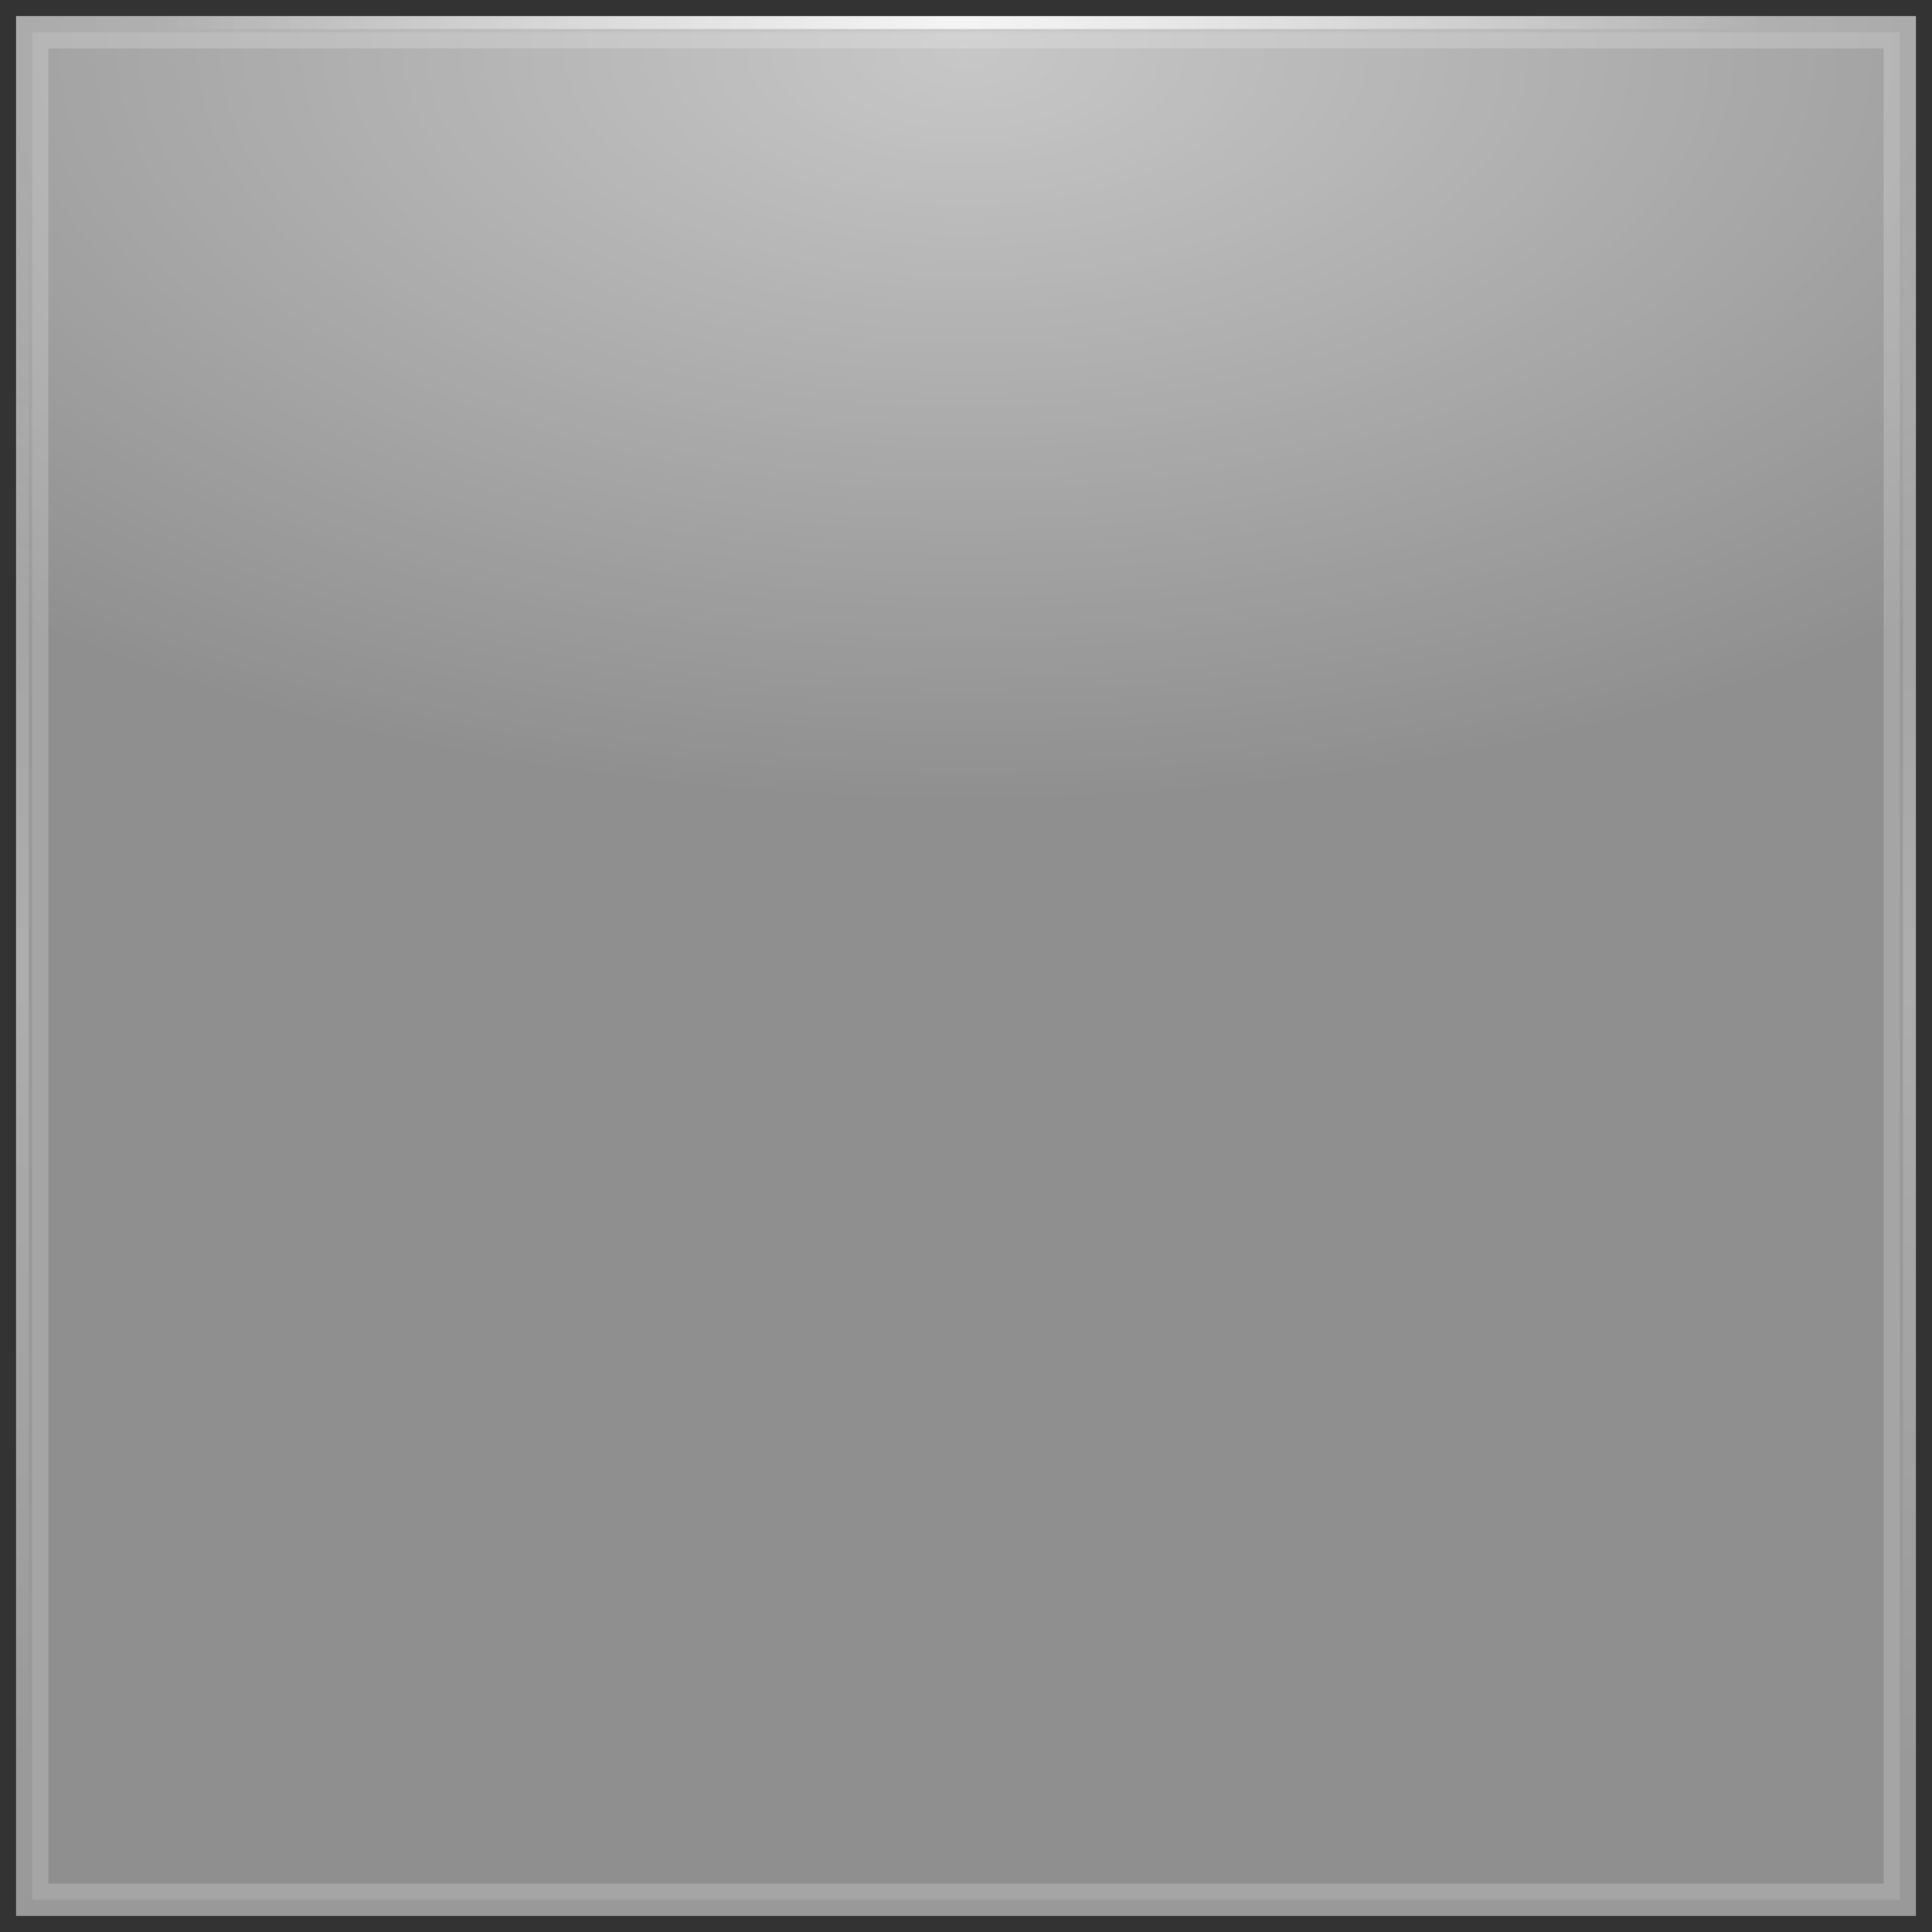 <?xml version="1.0" encoding="UTF-8" standalone="no"?>
<!-- Created with Inkscape (http://www.inkscape.org/) -->

<svg
   xmlns:dc="http://purl.org/dc/elements/1.1/"
   xmlns:cc="http://creativecommons.org/ns#"
   xmlns:rdf="http://www.w3.org/1999/02/22-rdf-syntax-ns#"
   xmlns:svg="http://www.w3.org/2000/svg"
   xmlns="http://www.w3.org/2000/svg"
   xmlns:xlink="http://www.w3.org/1999/xlink"
   xmlns:sodipodi="http://sodipodi.sourceforge.net/DTD/sodipodi-0.dtd"
   xmlns:inkscape="http://www.inkscape.org/namespaces/inkscape"
   sodipodi:docname="running-indicator-dash-1.svg"
   inkscape:version="0.48.5 r10040"
   version="1.1"
   id="svg7355"
   height="120"
   width="120">
  <rect width="100%" height="100%" fill="#808080" stroke="none"/>
  <sodipodi:namedview
     pagecolor="#585858"
     bordercolor="#666666"
     borderopacity="1"
     objecttolerance="10"
     gridtolerance="10"
     guidetolerance="10"
     inkscape:pageopacity="0.57254902"
     inkscape:pageshadow="2"
     inkscape:window-width="1526"
     inkscape:window-height="842"
     id="namedview4173"
     showgrid="false"
     inkscape:zoom="4"
     inkscape:cx="49.128302"
     inkscape:cy="57.26602"
     inkscape:window-x="74"
     inkscape:window-y="25"
     inkscape:window-maximized="1"
     inkscape:current-layer="svg7355"
     showguides="true"
     inkscape:guide-bbox="true"
     inkscape:snap-bbox="true"
     inkscape:snap-global="true"
     inkscape:bbox-paths="true"
     inkscape:bbox-nodes="true"
     inkscape:snap-to-guides="false"
     inkscape:object-paths="true"
     inkscape:snap-intersection-paths="true"
     inkscape:snap-grids="true">
    <inkscape:grid
       type="xygrid"
       id="grid3035"
       empspacing="5"
       visible="true"
       enabled="true"
       snapvisiblegridlinesonly="true" />
  </sodipodi:namedview>
  <defs
     id="defs7357">
    <radialGradient
       xlink:href="#linearGradient36429"
       id="radialGradient7461"
       gradientUnits="userSpaceOnUse"
       gradientTransform="matrix(1.012,0,0,0.576,-0.393,71.838)"
       cx="47.429"
       cy="167.168"
       fx="47.429"
       fy="167.168"
       r="37" />
    <linearGradient
       id="linearGradient36429">
      <stop
         id="stop36431"
         offset="0"
         style="stop-color:#ffffff;stop-opacity:1;" />
      <stop
         id="stop36433"
         offset="1"
         style="stop-color:#ffffff;stop-opacity:0;" />
    </linearGradient>
    <radialGradient
       xlink:href="#linearGradient36471"
       id="radialGradient7463"
       gradientUnits="userSpaceOnUse"
       gradientTransform="matrix(1.189,0,0,0.555,-9.281,36.127)"
       cx="49.067"
       cy="242.504"
       fx="49.067"
       fy="242.504"
       r="37.007" />
    <linearGradient
       id="linearGradient36471">
      <stop
         id="stop36473"
         offset="0"
         style="stop-color:#ffffff;stop-opacity:1;" />
      <stop
         id="stop36475"
         offset="1"
         style="stop-color:#ffffff;stop-opacity:0;" />
    </linearGradient>
    <radialGradient
       r="37.007"
       fy="242.504"
       fx="49.067"
       cy="242.504"
       cx="49.067"
       gradientTransform="matrix(1.189,0,0,0.153,-9.281,132.528)"
       gradientUnits="userSpaceOnUse"
       id="radialGradient7488"
       xlink:href="#linearGradient36471" />
    <filter
       id="filter7986-7-9-7-4-5"
       inkscape:menu-tooltip="Gives a transparent engraving effect with rough line and filling"
       inkscape:menu="Image effects, transparent"
       inkscape:label="Alpha engraving"
       height="1"
       width="1"
       y="0"
       x="0"
       color-interpolation-filters="sRGB">
      <feTurbulence
         id="feTurbulence7988-54-9-1-4-03"
         result="result1"
         baseFrequency="0.03"
         type="fractalNoise"
         seed="0"
         numOctaves="5" />
      <feDisplacementMap
         id="feDisplacementMap7990-3-05-6-7-79"
         in2="result1"
         result="result3"
         xChannelSelector="R"
         yChannelSelector="G"
         scale="7"
         in="SourceGraphic" />
      <feComposite
         id="feComposite7992-2-08-7-23-7"
         in2="result1"
         result="result4"
         in="result3"
         operator="in" />
      <feGaussianBlur
         id="feGaussianBlur7994-4-0-9-1-8"
         result="result8"
         stdDeviation="0.7"
         in="result4" />
      <feConvolveMatrix
         id="feConvolveMatrix7996-8-8-2-4-82"
         order="3 3"
         kernelMatrix="1 1 1 1 -8 1 1 1 1 "
         in="result8"
         divisor="1"
         targetX="1"
         targetY="1"
         preserveAlpha="true"
         result="result0"
         bias="0" />
      <feColorMatrix
         id="feColorMatrix7998-9-71-3-3-4"
         values="1"
         in="result0"
         result="result1"
         type="luminanceToAlpha" />
      <feComposite
         id="feComposite8000-2-2-2-4-8"
         in2="result1"
         result="result11"
         operator="arithmetic"
         k2="5"
         k1="0"
         k3="0"
         k4="0" />
      <feGaussianBlur
         id="feGaussianBlur8002-70-11-4-0-97"
         result="result7"
         in="result11"
         stdDeviation="0.5" />
      <feColorMatrix
         id="feColorMatrix8004-7-4-2-5-5"
         result="result9"
         values="1 0 0 0 0 0 1 0 0 0 0 0 1 0 0 0 0 0 3 0 " />
      <feFlood
         id="feFlood8006-4-9-1-7-38"
         flood-opacity="1"
         result="result10"
         flood-color="rgb(157,87,40)"
         in="result9" />
      <feComposite
         id="feComposite8008-1-2-8-6-85"
         in2="result9"
         in="result10"
         operator="in"
         result="result12" />
      <feComposite
         id="feComposite8010-6-2-1-8-29"
         in2="SourceGraphic"
         operator="in" />
    </filter>
    <linearGradient
       id="linearGradient10250-86-1-5">
      <stop
         style="stop-color:#ffffff;stop-opacity:1;"
         offset="0"
         id="stop10252-5-2-94" />
      <stop
         style="stop-color:#ffffff;stop-opacity:0;"
         offset="1"
         id="stop10254-4-7-54" />
    </linearGradient>
    <linearGradient
       inkscape:collect="always"
       id="linearGradient10250-86-1-5-1">
      <stop
         style="stop-color:#ffffff;stop-opacity:1;"
         offset="0"
         id="stop10252-5-2-94-0" />
      <stop
         style="stop-color:#ffffff;stop-opacity:0;"
         offset="1"
         id="stop10254-4-7-54-8" />
    </linearGradient>
    <clipPath
       clipPathUnits="userSpaceOnUse"
       id="clipPath5025-6">
      <path
         style="color:#000000;fill:#ff00ff;fill-opacity:1;fill-rule:nonzero;stroke:none;stroke-width:1;marker:none;visibility:visible;display:inline;overflow:visible;enable-background:accumulate"
         d="m 489.733,21.333 0,69.333 69.333,0 0,-69.333 -69.333,0 z m 13.119,9.013 43.095,0 c 2.276,0 4.106,1.83 4.106,4.106 l 0,43.095 c 0,2.276 -1.83,4.106 -4.106,4.106 l -43.095,0 c -2.276,0 -4.106,-1.83 -4.106,-4.106 l 0,-43.095 c 0,-2.276 1.83,-4.106 4.106,-4.106 z"
         id="path5027-2"
         inkscape:connector-curvature="0" />
    </clipPath>
    <radialGradient
       inkscape:collect="always"
       xlink:href="#linearGradient10250-86-1-5-1"
       id="radialGradient3122"
       gradientUnits="userSpaceOnUse"
       gradientTransform="matrix(4.438,0,0,2.289,494.988,496.902)"
       cx="32"
       cy="30.969"
       fx="32"
       fy="30.969"
       r="26" />
    <clipPath
       clipPathUnits="userSpaceOnUse"
       id="clipPath4339-04">
      <path
         sodipodi:type="inkscape:offset"
         inkscape:radius="-0.68273902"
         inkscape:original="M 440 80 C 437.784 80 436 81.784 436 84 L 436 128 C 436 130.216 437.784 132 440 132 L 484 132 C 486.216 132 488 130.216 488 128 L 488 84 C 488 81.784 486.216 80 484 80 L 440 80 z "
         style="opacity:0.3;color:#000000;fill:#ff00ff;stroke:none;stroke-width:2.5;marker:none;visibility:visible;display:inline;overflow:visible;enable-background:accumulate"
         id="path4341-5"
         d="m 440,80.688 c -1.85,0 -3.312,1.463 -3.312,3.312 l 0,44 c 0,1.85 1.463,3.312 3.312,3.312 l 44,0 c 1.85,0 3.312,-1.463 3.312,-3.312 l 0,-44 c 0,-1.85 -1.463,-3.312 -3.312,-3.312 l -44,0 z" />
    </clipPath>
    <radialGradient
       inkscape:collect="always"
       xlink:href="#linearGradient10250-86-1-5"
       id="radialGradient3058"
       gradientUnits="userSpaceOnUse"
       gradientTransform="matrix(4.438,0,0,2.289,494.988,496.902)"
       cx="32"
       cy="30.969"
       fx="32"
       fy="30.969"
       r="26" />
    <clipPath
       clipPathUnits="userSpaceOnUse"
       id="clipPath4339-9">
      <path
         sodipodi:type="inkscape:offset"
         inkscape:radius="-0.68273902"
         inkscape:original="M 440 80 C 437.784 80 436 81.784 436 84 L 436 128 C 436 130.216 437.784 132 440 132 L 484 132 C 486.216 132 488 130.216 488 128 L 488 84 C 488 81.784 486.216 80 484 80 L 440 80 z "
         style="opacity:0.3;color:#000000;fill:#ff00ff;stroke:none;stroke-width:2.5;marker:none;visibility:visible;display:inline;overflow:visible;enable-background:accumulate"
         id="path4341-97"
         d="m 440,80.688 c -1.85,0 -3.312,1.463 -3.312,3.312 l 0,44 c 0,1.85 1.463,3.312 3.312,3.312 l 44,0 c 1.85,0 3.312,-1.463 3.312,-3.312 l 0,-44 c 0,-1.85 -1.463,-3.312 -3.312,-3.312 l -44,0 z" />
    </clipPath>
    <linearGradient
       y2="52.741"
       x2="35.36"
       y1="81.031"
       x1="35.36"
       gradientTransform="matrix(2.846,0,0,2.846,-16.077,-114.406)"
       gradientUnits="userSpaceOnUse"
       id="linearGradient5235-0"
       xlink:href="#linearGradient10250-86-1-63-3"
       inkscape:collect="always" />
    <linearGradient
       inkscape:collect="always"
       id="linearGradient10250-86-1-63-3">
      <stop
         style="stop-color:#ffffff;stop-opacity:1;"
         offset="0"
         id="stop10252-5-2-0-4" />
      <stop
         style="stop-color:#ffffff;stop-opacity:0;"
         offset="1"
         id="stop10254-4-7-58-1" />
    </linearGradient>
    <linearGradient
       inkscape:collect="always"
       xlink:href="#linearGradient4100-0"
       id="linearGradient5182"
       gradientUnits="userSpaceOnUse"
       x1="535.147"
       y1="31.733"
       x2="535.147"
       y2="120.48" />
    <linearGradient
       inkscape:collect="always"
       id="linearGradient4100-0">
      <stop
         style="stop-color:#ffffff;stop-opacity:1;"
         offset="0"
         id="stop4102-52" />
      <stop
         style="stop-color:#ffffff;stop-opacity:0;"
         offset="1"
         id="stop4104-3" />
    </linearGradient>
    <linearGradient
       inkscape:collect="always"
       xlink:href="#linearGradient10250-86-1"
       id="linearGradient5184"
       gradientUnits="userSpaceOnUse"
       gradientTransform="matrix(0.347,0,0,1,474.448,0)"
       spreadMethod="reflect"
       x1="217"
       y1="56"
       x2="217"
       y2="78" />
    <linearGradient
       inkscape:collect="always"
       id="linearGradient10250-86-1">
      <stop
         style="stop-color:#ffffff;stop-opacity:1;"
         offset="0"
         id="stop10252-5-2" />
      <stop
         style="stop-color:#ffffff;stop-opacity:0;"
         offset="1"
         id="stop10254-4-7" />
    </linearGradient>
    <linearGradient
       inkscape:collect="always"
       xlink:href="#linearGradient10250-86-1"
       id="linearGradient5186"
       gradientUnits="userSpaceOnUse"
       gradientTransform="matrix(0.347,0,0,1,423.552,0)"
       spreadMethod="reflect"
       x1="217"
       y1="56"
       x2="217"
       y2="78" />
    <linearGradient
       inkscape:collect="always"
       xlink:href="#linearGradient10250-86-1"
       id="linearGradient5188"
       gradientUnits="userSpaceOnUse"
       gradientTransform="matrix(0.347,0,0,1,-105.92,468.4)"
       spreadMethod="reflect"
       x1="217"
       y1="56"
       x2="217"
       y2="78" />
    <linearGradient
       inkscape:collect="always"
       xlink:href="#linearGradient4100-0"
       id="linearGradient3225"
       gradientUnits="userSpaceOnUse"
       x1="535.147"
       y1="31.733"
       x2="535.147"
       y2="120.48" />
    <linearGradient
       inkscape:collect="always"
       xlink:href="#linearGradient10250-86-1"
       id="linearGradient3227"
       gradientUnits="userSpaceOnUse"
       gradientTransform="matrix(0.347,0,0,1,474.448,0)"
       spreadMethod="reflect"
       x1="217"
       y1="56"
       x2="217"
       y2="78" />
    <linearGradient
       inkscape:collect="always"
       xlink:href="#linearGradient10250-86-1"
       id="linearGradient3229"
       gradientUnits="userSpaceOnUse"
       gradientTransform="matrix(0.347,0,0,1,423.552,0)"
       spreadMethod="reflect"
       x1="217"
       y1="56"
       x2="217"
       y2="78" />
    <linearGradient
       inkscape:collect="always"
       xlink:href="#linearGradient10250-86-1"
       id="linearGradient3231"
       gradientUnits="userSpaceOnUse"
       gradientTransform="matrix(0.347,0,0,1,-105.92,468.4)"
       spreadMethod="reflect"
       x1="217"
       y1="56"
       x2="217"
       y2="78" />
    <linearGradient
       inkscape:collect="always"
       xlink:href="#linearGradient10250-86-1-63-3"
       id="linearGradient3233"
       gradientUnits="userSpaceOnUse"
       gradientTransform="matrix(2.846,0,0,2.846,-16.077,57.594)"
       x1="35.36"
       y1="81.031"
       x2="35.36"
       y2="52.741" />
    <linearGradient
       inkscape:collect="always"
       xlink:href="#linearGradient10250-86-1-63-3"
       id="linearGradient3245"
       gradientUnits="userSpaceOnUse"
       gradientTransform="matrix(2.846,0,0,2.846,-16.077,57.594)"
       x1="35.36"
       y1="81.031"
       x2="35.36"
       y2="52.741" />
    <linearGradient
       inkscape:collect="always"
       xlink:href="#linearGradient4100-0"
       id="linearGradient3247"
       gradientUnits="userSpaceOnUse"
       x1="535.147"
       y1="31.733"
       x2="535.147"
       y2="120.48" />
    <linearGradient
       inkscape:collect="always"
       xlink:href="#linearGradient10250-86-1"
       id="linearGradient3249"
       gradientUnits="userSpaceOnUse"
       gradientTransform="matrix(0.347,0,0,1,474.448,0)"
       spreadMethod="reflect"
       x1="217"
       y1="56"
       x2="217"
       y2="78" />
    <linearGradient
       inkscape:collect="always"
       xlink:href="#linearGradient10250-86-1"
       id="linearGradient3251"
       gradientUnits="userSpaceOnUse"
       gradientTransform="matrix(0.347,0,0,1,423.552,0)"
       spreadMethod="reflect"
       x1="217"
       y1="56"
       x2="217"
       y2="78" />
    <linearGradient
       inkscape:collect="always"
       xlink:href="#linearGradient10250-86-1"
       id="linearGradient3253"
       gradientUnits="userSpaceOnUse"
       gradientTransform="matrix(0.347,0,0,1,-105.92,468.4)"
       spreadMethod="reflect"
       x1="217"
       y1="56"
       x2="217"
       y2="78" />
    <linearGradient
       inkscape:collect="always"
       xlink:href="#linearGradient10250-86-1-63-3"
       id="linearGradient3855"
       gradientUnits="userSpaceOnUse"
       gradientTransform="matrix(2.846,0,0,2.846,-16.077,57.594)"
       x1="35.36"
       y1="81.031"
       x2="35.36"
       y2="52.741" />
    <linearGradient
       inkscape:collect="always"
       xlink:href="#linearGradient4100-0"
       id="linearGradient3857"
       gradientUnits="userSpaceOnUse"
       x1="535.147"
       y1="31.733"
       x2="535.147"
       y2="120.48" />
    <linearGradient
       inkscape:collect="always"
       xlink:href="#linearGradient10250-86-1"
       id="linearGradient3859"
       gradientUnits="userSpaceOnUse"
       gradientTransform="matrix(0.347,0,0,1,474.448,0)"
       spreadMethod="reflect"
       x1="217"
       y1="56"
       x2="217"
       y2="78" />
    <linearGradient
       inkscape:collect="always"
       xlink:href="#linearGradient10250-86-1"
       id="linearGradient3861"
       gradientUnits="userSpaceOnUse"
       gradientTransform="matrix(0.347,0,0,1,423.552,0)"
       spreadMethod="reflect"
       x1="217"
       y1="56"
       x2="217"
       y2="78" />
    <linearGradient
       inkscape:collect="always"
       xlink:href="#linearGradient10250-86-1"
       id="linearGradient3863"
       gradientUnits="userSpaceOnUse"
       gradientTransform="matrix(0.347,0,0,1,-105.92,468.4)"
       spreadMethod="reflect"
       x1="217"
       y1="56"
       x2="217"
       y2="78" />
    <radialGradient
       inkscape:collect="always"
       xlink:href="#linearGradient10250-86-1-5"
       id="radialGradient3865"
       gradientUnits="userSpaceOnUse"
       gradientTransform="matrix(4.438,0,0,2.289,494.988,496.902)"
       cx="32"
       cy="30.969"
       fx="32"
       fy="30.969"
       r="26" />
    <linearGradient
       inkscape:collect="always"
       xlink:href="#linearGradient10250-86-1-63-3"
       id="linearGradient4020"
       gradientUnits="userSpaceOnUse"
       gradientTransform="matrix(2.846,0,0,2.846,-16.077,57.594)"
       x1="35.36"
       y1="81.031"
       x2="35.36"
       y2="52.741" />
    <linearGradient
       inkscape:collect="always"
       xlink:href="#linearGradient4100-0"
       id="linearGradient4022"
       gradientUnits="userSpaceOnUse"
       x1="535.147"
       y1="31.733"
       x2="535.147"
       y2="120.48" />
    <linearGradient
       inkscape:collect="always"
       xlink:href="#linearGradient10250-86-1"
       id="linearGradient4024"
       gradientUnits="userSpaceOnUse"
       gradientTransform="matrix(0.347,0,0,1,474.448,0)"
       spreadMethod="reflect"
       x1="217"
       y1="56"
       x2="217"
       y2="78" />
    <linearGradient
       inkscape:collect="always"
       xlink:href="#linearGradient10250-86-1"
       id="linearGradient4026"
       gradientUnits="userSpaceOnUse"
       gradientTransform="matrix(0.347,0,0,1,423.552,0)"
       spreadMethod="reflect"
       x1="217"
       y1="56"
       x2="217"
       y2="78" />
    <linearGradient
       inkscape:collect="always"
       xlink:href="#linearGradient10250-86-1"
       id="linearGradient4028"
       gradientUnits="userSpaceOnUse"
       gradientTransform="matrix(0.347,0,0,1,-105.92,468.4)"
       spreadMethod="reflect"
       x1="217"
       y1="56"
       x2="217"
       y2="78" />
    <linearGradient
       inkscape:collect="always"
       xlink:href="#linearGradient10250-86-1-63-3"
       id="linearGradient4050"
       gradientUnits="userSpaceOnUse"
       gradientTransform="matrix(2.846,0,0,2.846,-16.077,57.594)"
       x1="35.36"
       y1="81.031"
       x2="35.36"
       y2="52.741" />
    <linearGradient
       inkscape:collect="always"
       xlink:href="#linearGradient4100-0"
       id="linearGradient4052"
       gradientUnits="userSpaceOnUse"
       x1="535.147"
       y1="31.733"
       x2="535.147"
       y2="120.48" />
    <linearGradient
       inkscape:collect="always"
       xlink:href="#linearGradient10250-86-1"
       id="linearGradient4054"
       gradientUnits="userSpaceOnUse"
       gradientTransform="matrix(0.347,0,0,1,474.448,0)"
       spreadMethod="reflect"
       x1="217"
       y1="56"
       x2="217"
       y2="78" />
    <linearGradient
       inkscape:collect="always"
       xlink:href="#linearGradient10250-86-1"
       id="linearGradient4056"
       gradientUnits="userSpaceOnUse"
       gradientTransform="matrix(0.347,0,0,1,423.552,0)"
       spreadMethod="reflect"
       x1="217"
       y1="56"
       x2="217"
       y2="78" />
    <linearGradient
       inkscape:collect="always"
       xlink:href="#linearGradient10250-86-1"
       id="linearGradient4058"
       gradientUnits="userSpaceOnUse"
       gradientTransform="matrix(0.347,0,0,1,-105.92,468.4)"
       spreadMethod="reflect"
       x1="217"
       y1="56"
       x2="217"
       y2="78" />
    <linearGradient
       inkscape:collect="always"
       xlink:href="#linearGradient10250-86-1-63-3"
       id="linearGradient4067"
       gradientUnits="userSpaceOnUse"
       gradientTransform="matrix(2.239,0,0,2.239,-147.647,-197.404)"
       x1="35.36"
       y1="81.031"
       x2="35.36"
       y2="52.741" />
    <linearGradient
       inkscape:collect="always"
       xlink:href="#linearGradient4100-0"
       id="linearGradient4070"
       gradientUnits="userSpaceOnUse"
       x1="535.147"
       y1="31.733"
       x2="535.147"
       y2="120.48" />
    <linearGradient
       inkscape:collect="always"
       xlink:href="#linearGradient10250-86-1"
       id="linearGradient4072"
       gradientUnits="userSpaceOnUse"
       gradientTransform="matrix(0.347,0,0,1,474.448,0)"
       spreadMethod="reflect"
       x1="217"
       y1="56"
       x2="217"
       y2="78" />
    <linearGradient
       inkscape:collect="always"
       xlink:href="#linearGradient10250-86-1"
       id="linearGradient4074"
       gradientUnits="userSpaceOnUse"
       gradientTransform="matrix(0.347,0,0,1,423.552,0)"
       spreadMethod="reflect"
       x1="217"
       y1="56"
       x2="217"
       y2="78" />
    <linearGradient
       inkscape:collect="always"
       xlink:href="#linearGradient10250-86-1"
       id="linearGradient4076"
       gradientUnits="userSpaceOnUse"
       gradientTransform="matrix(0.347,0,0,1,-105.92,468.4)"
       spreadMethod="reflect"
       x1="217"
       y1="56"
       x2="217"
       y2="78" />
    <linearGradient
       inkscape:collect="always"
       xlink:href="#linearGradient10250-86-1"
       id="linearGradient4079"
       gradientUnits="userSpaceOnUse"
       gradientTransform="matrix(0.787,0,0,2.269,-41.258,-203.077)"
       spreadMethod="reflect"
       x1="217"
       y1="56"
       x2="217"
       y2="78" />
    <linearGradient
       inkscape:collect="always"
       xlink:href="#linearGradient10250-86-1"
       id="linearGradient4082"
       gradientUnits="userSpaceOnUse"
       gradientTransform="matrix(0.786,0,0,2.269,-304.847,-199.099)"
       spreadMethod="reflect"
       x1="217"
       y1="56"
       x2="217"
       y2="78" />
    <linearGradient
       inkscape:collect="always"
       xlink:href="#linearGradient10250-86-1"
       id="linearGradient4085"
       gradientUnits="userSpaceOnUse"
       gradientTransform="matrix(0.787,0,0,2.269,-189.353,-199.099)"
       spreadMethod="reflect"
       x1="217"
       y1="56"
       x2="217"
       y2="78" />
    <linearGradient
       inkscape:collect="always"
       xlink:href="#linearGradient4100-0"
       id="linearGradient4088"
       gradientUnits="userSpaceOnUse"
       x1="535.147"
       y1="31.733"
       x2="535.147"
       y2="120.48"
       gradientTransform="matrix(2.269,0,0,2.269,-1265.985,-199.099)" />
    <linearGradient
       inkscape:collect="always"
       xlink:href="#linearGradient10250-86-1-63-3"
       id="linearGradient4108"
       gradientUnits="userSpaceOnUse"
       gradientTransform="matrix(2.239,0,0,2.239,-147.647,-197.404)"
       x1="35.36"
       y1="81.031"
       x2="35.36"
       y2="52.741" />
    <linearGradient
       inkscape:collect="always"
       xlink:href="#linearGradient4100-0"
       id="linearGradient4110"
       gradientUnits="userSpaceOnUse"
       gradientTransform="matrix(2.269,0,0,2.269,-1265.985,-199.099)"
       x1="535.147"
       y1="31.733"
       x2="535.147"
       y2="120.48" />
    <linearGradient
       inkscape:collect="always"
       xlink:href="#linearGradient10250-86-1"
       id="linearGradient4112"
       gradientUnits="userSpaceOnUse"
       gradientTransform="matrix(0.787,0,0,2.269,-189.353,-199.099)"
       spreadMethod="reflect"
       x1="217"
       y1="56"
       x2="217"
       y2="78" />
    <linearGradient
       inkscape:collect="always"
       xlink:href="#linearGradient10250-86-1"
       id="linearGradient4114"
       gradientUnits="userSpaceOnUse"
       gradientTransform="matrix(0.786,0,0,2.269,-304.847,-199.099)"
       spreadMethod="reflect"
       x1="217"
       y1="56"
       x2="217"
       y2="78" />
    <linearGradient
       inkscape:collect="always"
       xlink:href="#linearGradient10250-86-1"
       id="linearGradient4116"
       gradientUnits="userSpaceOnUse"
       gradientTransform="matrix(0.787,0,0,2.269,-41.258,-203.077)"
       spreadMethod="reflect"
       x1="217"
       y1="56"
       x2="217"
       y2="78" />
    <linearGradient
       inkscape:collect="always"
       xlink:href="#linearGradient10250-86-1"
       id="linearGradient4119"
       gradientUnits="userSpaceOnUse"
       gradientTransform="matrix(0.787,0,0,2.269,-41.258,-203.077)"
       spreadMethod="reflect"
       x1="217"
       y1="56"
       x2="217"
       y2="78" />
    <linearGradient
       inkscape:collect="always"
       xlink:href="#linearGradient10250-86-1"
       id="linearGradient4122"
       gradientUnits="userSpaceOnUse"
       gradientTransform="matrix(0.786,0,0,2.269,-304.847,-199.099)"
       spreadMethod="reflect"
       x1="217"
       y1="56"
       x2="217"
       y2="78" />
    <linearGradient
       inkscape:collect="always"
       xlink:href="#linearGradient10250-86-1"
       id="linearGradient4125"
       gradientUnits="userSpaceOnUse"
       gradientTransform="matrix(0.787,0,0,2.269,-189.353,-199.099)"
       spreadMethod="reflect"
       x1="217"
       y1="56"
       x2="217"
       y2="78" />
    <linearGradient
       inkscape:collect="always"
       xlink:href="#linearGradient4100-0"
       id="linearGradient4128"
       gradientUnits="userSpaceOnUse"
       gradientTransform="matrix(2.269,0,0,2.269,-1265.985,-199.099)"
       x1="535.147"
       y1="31.733"
       x2="535.147"
       y2="120.48" />
    <linearGradient
       inkscape:collect="always"
       xlink:href="#linearGradient10250-86-1-63-3"
       id="linearGradient4132"
       gradientUnits="userSpaceOnUse"
       gradientTransform="matrix(2.239,0,0,2.239,-147.647,-197.404)"
       x1="35.36"
       y1="81.031"
       x2="35.36"
       y2="52.741" />
    <linearGradient
       inkscape:collect="always"
       xlink:href="#linearGradient10250-86-1-63-3"
       id="linearGradient3125"
       gradientUnits="userSpaceOnUse"
       gradientTransform="matrix(2.239,0,0,2.239,-147.647,-197.404)"
       x1="35.36"
       y1="81.031"
       x2="35.36"
       y2="52.741" />
    <linearGradient
       inkscape:collect="always"
       xlink:href="#linearGradient4100-0"
       id="linearGradient3127"
       gradientUnits="userSpaceOnUse"
       gradientTransform="matrix(2.269,0,0,2.269,-1265.985,-199.099)"
       x1="535.147"
       y1="31.733"
       x2="535.147"
       y2="120.48" />
    <linearGradient
       inkscape:collect="always"
       xlink:href="#linearGradient10250-86-1"
       id="linearGradient3129"
       gradientUnits="userSpaceOnUse"
       gradientTransform="matrix(0.787,0,0,2.269,-189.353,-199.099)"
       spreadMethod="reflect"
       x1="217"
       y1="56"
       x2="217"
       y2="78" />
    <linearGradient
       inkscape:collect="always"
       xlink:href="#linearGradient10250-86-1"
       id="linearGradient3131"
       gradientUnits="userSpaceOnUse"
       gradientTransform="matrix(0.786,0,0,2.269,-304.847,-199.099)"
       spreadMethod="reflect"
       x1="217"
       y1="56"
       x2="217"
       y2="78" />
    <linearGradient
       inkscape:collect="always"
       xlink:href="#linearGradient10250-86-1"
       id="linearGradient3133"
       gradientUnits="userSpaceOnUse"
       gradientTransform="matrix(0.787,0,0,2.269,-41.258,-203.077)"
       spreadMethod="reflect"
       x1="217"
       y1="56"
       x2="217"
       y2="78" />
    <linearGradient
       inkscape:collect="always"
       id="linearGradient10250-86-1-63-3-7">
      <stop
         style="stop-color:#ffffff;stop-opacity:1;"
         offset="0"
         id="stop10252-5-2-0-4-3" />
      <stop
         style="stop-color:#ffffff;stop-opacity:0;"
         offset="1"
         id="stop10254-4-7-58-1-8" />
    </linearGradient>
    <linearGradient
       inkscape:collect="always"
       id="linearGradient4100-0-8">
      <stop
         style="stop-color:#ffffff;stop-opacity:1;"
         offset="0"
         id="stop4102-52-9" />
      <stop
         style="stop-color:#ffffff;stop-opacity:0;"
         offset="1"
         id="stop4104-3-4" />
    </linearGradient>
    <linearGradient
       id="linearGradient10250-86-1-0">
      <stop
         style="stop-color:#4a90d9;stop-opacity:1;"
         offset="0"
         id="stop10252-5-2-4" />
      <stop
         style="stop-color:#ffffff;stop-opacity:0;"
         offset="1"
         id="stop10254-4-7-3" />
    </linearGradient>
    <linearGradient
       inkscape:collect="always"
       xlink:href="#linearGradient10250-86-1-0"
       id="linearGradient3782-9"
       gradientUnits="userSpaceOnUse"
       gradientTransform="matrix(1,0,0,2.885,-784,265.462)"
       spreadMethod="reflect"
       x1="217"
       y1="56"
       x2="217"
       y2="78" />
    <radialGradient
       inkscape:collect="always"
       xlink:href="#linearGradient10250-86-1-5"
       id="radialGradient3135"
       gradientUnits="userSpaceOnUse"
       gradientTransform="matrix(4.438,0,0,2.289,494.988,496.902)"
       cx="32"
       cy="30.969"
       fx="32"
       fy="30.969"
       r="26" />
    <linearGradient
       inkscape:collect="always"
       xlink:href="#linearGradient10250-86-1-63-3-7"
       id="linearGradient3137"
       gradientUnits="userSpaceOnUse"
       gradientTransform="matrix(2.846,0,0,2.846,335.923,480.615)"
       x1="35.36"
       y1="81.031"
       x2="35.36"
       y2="52.741" />
    <linearGradient
       inkscape:collect="always"
       xlink:href="#linearGradient4100-0-8"
       id="linearGradient3139"
       gradientUnits="userSpaceOnUse"
       gradientTransform="matrix(2.885,0,0,2.885,-1085.692,478.462)"
       x1="535.147"
       y1="31.733"
       x2="535.147"
       y2="120.48" />
    <linearGradient
       inkscape:collect="always"
       xlink:href="#linearGradient10250-86-1-0"
       id="linearGradient3141"
       gradientUnits="userSpaceOnUse"
       gradientTransform="matrix(1,0,0,2.885,282.907,478.462)"
       spreadMethod="reflect"
       x1="217"
       y1="56"
       x2="217"
       y2="78" />
    <linearGradient
       inkscape:collect="always"
       xlink:href="#linearGradient10250-86-1-0"
       id="linearGradient3143"
       gradientUnits="userSpaceOnUse"
       gradientTransform="matrix(1,0,0,2.885,136.093,478.462)"
       spreadMethod="reflect"
       x1="217"
       y1="56"
       x2="217"
       y2="78" />
    <linearGradient
       inkscape:collect="always"
       xlink:href="#linearGradient10250-86-1-0"
       id="linearGradient3145"
       gradientUnits="userSpaceOnUse"
       gradientTransform="matrix(1,0,0,2.885,-784,265.462)"
       spreadMethod="reflect"
       x1="217"
       y1="56"
       x2="217"
       y2="78" />
    <linearGradient
       inkscape:collect="always"
       xlink:href="#linearGradient10250-86-1-63-3-7"
       id="linearGradient3928"
       x1="60"
       y1="-10"
       x2="60"
       y2="-75"
       gradientUnits="userSpaceOnUse"
       gradientTransform="matrix(0.983,0,0,0.983,2,169.864)" />
    <linearGradient
       inkscape:collect="always"
       xlink:href="#linearGradient10250-86-1-0"
       id="linearGradient3939"
       gradientUnits="userSpaceOnUse"
       gradientTransform="matrix(0.787,0,0,2.269,-217.28,-67.077)"
       spreadMethod="reflect"
       x1="217"
       y1="56"
       x2="217"
       y2="78" />
    <linearGradient
       inkscape:collect="always"
       xlink:href="#linearGradient10250-86-1-0"
       id="linearGradient3942"
       gradientUnits="userSpaceOnUse"
       gradientTransform="matrix(0.786,0,0,2.269,-40.847,-67.077)"
       spreadMethod="reflect"
       x1="217"
       y1="56"
       x2="217"
       y2="78" />
    <linearGradient
       inkscape:collect="always"
       xlink:href="#linearGradient10250-86-1-0"
       id="linearGradient3945"
       gradientUnits="userSpaceOnUse"
       gradientTransform="matrix(0.787,0,0,2.269,74.647,-67.077)"
       spreadMethod="reflect"
       x1="217"
       y1="56"
       x2="217"
       y2="78" />
    <linearGradient
       inkscape:collect="always"
       xlink:href="#linearGradient4100-0-8"
       id="linearGradient3948"
       gradientUnits="userSpaceOnUse"
       gradientTransform="matrix(2.269,0,0,2.269,-1001.985,-67.077)"
       x1="535.147"
       y1="31.733"
       x2="535.147"
       y2="120.48" />
    <linearGradient
       inkscape:collect="always"
       xlink:href="#linearGradient10250-86-1-63-3-7"
       id="linearGradient3952"
       gradientUnits="userSpaceOnUse"
       gradientTransform="matrix(2.239,0,0,2.239,116.353,-65.383)"
       x1="35.36"
       y1="81.031"
       x2="35.36"
       y2="52.741" />
    <linearGradient
       inkscape:collect="always"
       xlink:href="#linearGradient10250-86-1-63-3-7"
       id="linearGradient3958"
       gradientUnits="userSpaceOnUse"
       gradientTransform="matrix(0.983,0,0,0.983,2,169.864)"
       x1="60"
       y1="-10"
       x2="60"
       y2="-75" />
    <linearGradient
       inkscape:collect="always"
       xlink:href="#linearGradient10250-86-1-0"
       id="linearGradient3960"
       gradientUnits="userSpaceOnUse"
       gradientTransform="matrix(0.787,0,0,2.269,-217.28,-67.077)"
       spreadMethod="reflect"
       x1="217"
       y1="56"
       x2="217"
       y2="78" />
    <linearGradient
       inkscape:collect="always"
       xlink:href="#linearGradient10250-86-1-63-3-7"
       id="linearGradient3970"
       gradientUnits="userSpaceOnUse"
       gradientTransform="matrix(0.983,0,0,0.983,2,169.864)"
       x1="60"
       y1="-10"
       x2="60"
       y2="-75" />
    <linearGradient
       inkscape:collect="always"
       xlink:href="#linearGradient10250-86-1-0"
       id="linearGradient3972"
       gradientUnits="userSpaceOnUse"
       gradientTransform="matrix(0.787,0,0,2.269,-217.28,-67.077)"
       spreadMethod="reflect"
       x1="217"
       y1="56"
       x2="217"
       y2="78" />
    <linearGradient
       inkscape:collect="always"
       xlink:href="#linearGradient10250-86-1-0"
       id="linearGradient3974"
       gradientUnits="userSpaceOnUse"
       gradientTransform="matrix(0.787,0,0,2.269,74.647,-67.077)"
       spreadMethod="reflect"
       x1="217"
       y1="56"
       x2="217"
       y2="78" />
    <linearGradient
       inkscape:collect="always"
       xlink:href="#linearGradient10250-86-1-0"
       id="linearGradient3976"
       gradientUnits="userSpaceOnUse"
       gradientTransform="matrix(0.786,0,0,2.269,-40.847,-67.077)"
       spreadMethod="reflect"
       x1="217"
       y1="56"
       x2="217"
       y2="78" />
    <linearGradient
       inkscape:collect="always"
       xlink:href="#linearGradient10250-86-1-63-3-7"
       id="linearGradient3149"
       gradientUnits="userSpaceOnUse"
       gradientTransform="matrix(0.983,0,0,0.983,2,169.864)"
       x1="60"
       y1="-10"
       x2="60"
       y2="-75" />
    <linearGradient
       inkscape:collect="always"
       xlink:href="#linearGradient10250-86-1-0"
       id="linearGradient3153"
       gradientUnits="userSpaceOnUse"
       gradientTransform="matrix(0.787,0,0,2.269,74.647,-67.077)"
       spreadMethod="reflect"
       x1="217"
       y1="56"
       x2="217"
       y2="78" />
    <linearGradient
       inkscape:collect="always"
       xlink:href="#linearGradient10250-86-1-0"
       id="linearGradient3155"
       gradientUnits="userSpaceOnUse"
       gradientTransform="matrix(0.786,0,0,2.269,-40.847,-67.077)"
       spreadMethod="reflect"
       x1="217"
       y1="56"
       x2="217"
       y2="78" />
    <radialGradient
       inkscape:collect="always"
       xlink:href="#linearGradient10250-86-1-5"
       id="radialGradient4709"
       gradientUnits="userSpaceOnUse"
       gradientTransform="matrix(4.438,0,0,2.289,494.988,496.902)"
       cx="32"
       cy="30.969"
       fx="32"
       fy="30.969"
       r="26" />
    <linearGradient
       inkscape:collect="always"
       xlink:href="#linearGradient10250-86-1-63-3-7"
       id="linearGradient4754"
       gradientUnits="userSpaceOnUse"
       gradientTransform="matrix(0.979,0,0,0.983,2.494,-18.136)"
       x1="60"
       y1="-10"
       x2="60"
       y2="-75" />
    <linearGradient
       inkscape:collect="always"
       xlink:href="#linearGradient10250-86-1-0"
       id="linearGradient4756"
       gradientUnits="userSpaceOnUse"
       gradientTransform="matrix(0.787,0,0,2.26,-29.679,-66.787)"
       spreadMethod="reflect"
       x1="217"
       y1="56"
       x2="217"
       y2="78" />
    <linearGradient
       inkscape:collect="always"
       xlink:href="#linearGradient10250-86-1-0"
       id="linearGradient4758"
       gradientUnits="userSpaceOnUse"
       gradientTransform="matrix(0.784,0,0,2.269,-53.05,-211.077)"
       spreadMethod="reflect"
       x1="217"
       y1="56"
       x2="217"
       y2="78" />
    <linearGradient
       inkscape:collect="always"
       xlink:href="#linearGradient10250-86-1-0"
       id="linearGradient4760"
       gradientUnits="userSpaceOnUse"
       gradientTransform="matrix(0.783,0,0,2.269,-167.614,-211.077)"
       spreadMethod="reflect"
       x1="217"
       y1="56"
       x2="217"
       y2="78" />
    <radialGradient
       inkscape:collect="always"
       xlink:href="#linearGradient10250-86-1-5"
       id="radialGradient3949"
       gradientUnits="userSpaceOnUse"
       gradientTransform="matrix(4.438,0,0,2.289,494.988,496.902)"
       cx="32"
       cy="30.969"
       fx="32"
       fy="30.969"
       r="26" />
    <radialGradient
       inkscape:collect="always"
       xlink:href="#linearGradient10250-86-1-5"
       id="radialGradient3953"
       gradientUnits="userSpaceOnUse"
       gradientTransform="matrix(3.491,0,0,1.801,-51.716,-52.571)"
       cx="32"
       cy="30.969"
       fx="32"
       fy="30.969"
       r="26" />
    <linearGradient
       inkscape:collect="always"
       xlink:href="#linearGradient10250-86-1-63-3-7"
       id="linearGradient3955"
       gradientUnits="userSpaceOnUse"
       gradientTransform="matrix(0.979,0,0,0.983,2.494,-18.136)"
       x1="60"
       y1="-10"
       x2="60"
       y2="-75" />
    <linearGradient
       inkscape:collect="always"
       xlink:href="#linearGradient10250-86-1-0"
       id="linearGradient3957"
       gradientUnits="userSpaceOnUse"
       gradientTransform="matrix(0.787,0,0,2.26,-29.679,-66.787)"
       spreadMethod="reflect"
       x1="217"
       y1="56"
       x2="217"
       y2="78" />
    <linearGradient
       inkscape:collect="always"
       xlink:href="#linearGradient10250-86-1-0"
       id="linearGradient3959"
       gradientUnits="userSpaceOnUse"
       gradientTransform="matrix(0.784,0,0,2.269,-53.05,-211.077)"
       spreadMethod="reflect"
       x1="217"
       y1="56"
       x2="217"
       y2="78" />
    <linearGradient
       inkscape:collect="always"
       xlink:href="#linearGradient10250-86-1-0"
       id="linearGradient3961"
       gradientUnits="userSpaceOnUse"
       gradientTransform="matrix(0.783,0,0,2.269,-167.614,-211.077)"
       spreadMethod="reflect"
       x1="217"
       y1="56"
       x2="217"
       y2="78" />
    <linearGradient
       inkscape:collect="always"
       xlink:href="#linearGradient10250-86-1-0"
       id="linearGradient3964"
       gradientUnits="userSpaceOnUse"
       gradientTransform="matrix(0.783,0,0,2.269,-167.614,-67.077)"
       spreadMethod="reflect"
       x1="217"
       y1="56"
       x2="217"
       y2="78" />
    <linearGradient
       inkscape:collect="always"
       xlink:href="#linearGradient10250-86-1-0"
       id="linearGradient3967"
       gradientUnits="userSpaceOnUse"
       gradientTransform="matrix(0.784,0,0,2.269,-53.05,-67.077)"
       spreadMethod="reflect"
       x1="217"
       y1="56"
       x2="217"
       y2="78" />
    <linearGradient
       inkscape:collect="always"
       xlink:href="#linearGradient10250-86-1-0"
       id="linearGradient3971"
       gradientUnits="userSpaceOnUse"
       gradientTransform="matrix(0.787,0,0,2.26,-173.679,-66.787)"
       spreadMethod="reflect"
       x1="217"
       y1="56"
       x2="217"
       y2="78" />
    <radialGradient
       inkscape:collect="always"
       xlink:href="#linearGradient10250-86-1-5-6"
       id="radialGradient3147"
       gradientUnits="userSpaceOnUse"
       gradientTransform="matrix(3.478,0,0,1.801,-51.306,-52.724)"
       cx="32"
       cy="30.969"
       fx="32"
       fy="30.969"
       r="26" />
    <linearGradient
       inkscape:collect="always"
       id="linearGradient10250-86-1-5-6">
      <stop
         style="stop-color:#ffffff;stop-opacity:1;"
         offset="0"
         id="stop10252-5-2-94-3" />
      <stop
         style="stop-color:#ffffff;stop-opacity:0;"
         offset="1"
         id="stop10254-4-7-54-5" />
    </linearGradient>
    <radialGradient
       inkscape:collect="always"
       xlink:href="#linearGradient10250-86-1-5"
       id="radialGradient3165"
       gradientUnits="userSpaceOnUse"
       gradientTransform="matrix(3.491,0,0,1.801,-51.716,-52.571)"
       cx="32"
       cy="30.969"
       fx="32"
       fy="30.969"
       r="26" />
    <radialGradient
       inkscape:collect="always"
       xlink:href="#linearGradient10250-86-1-5-6"
       id="radialGradient3181"
       gradientUnits="userSpaceOnUse"
       gradientTransform="matrix(3.478,0,0,1.801,-51.306,-52.724)"
       cx="32"
       cy="30.969"
       fx="32"
       fy="30.969"
       r="26" />
    <radialGradient
       inkscape:collect="always"
       xlink:href="#linearGradient10250-86-1-5-6"
       id="radialGradient3185"
       gradientUnits="userSpaceOnUse"
       gradientTransform="matrix(3.478,0,0,1.801,-337.306,-52.724)"
       cx="32"
       cy="30.969"
       fx="32"
       fy="30.969"
       r="26" />
    <radialGradient
       inkscape:collect="always"
       xlink:href="#linearGradient10250-86-1-5"
       id="radialGradient3999"
       gradientUnits="userSpaceOnUse"
       gradientTransform="matrix(3.491,0,0,1.801,186.284,-52.571)"
       cx="32"
       cy="30.969"
       fx="32"
       fy="30.969"
       r="26" />
    <linearGradient
       inkscape:collect="always"
       xlink:href="#linearGradient10250-86-1-0"
       id="linearGradient4001"
       gradientUnits="userSpaceOnUse"
       gradientTransform="matrix(0.787,0,0,2.26,-173.679,-66.787)"
       spreadMethod="reflect"
       x1="217"
       y1="56"
       x2="217"
       y2="78" />
    <linearGradient
       inkscape:collect="always"
       xlink:href="#linearGradient10250-86-1-0"
       id="linearGradient4003"
       gradientUnits="userSpaceOnUse"
       gradientTransform="matrix(0.784,0,0,2.269,-53.05,-67.077)"
       spreadMethod="reflect"
       x1="217"
       y1="56"
       x2="217"
       y2="78" />
    <linearGradient
       inkscape:collect="always"
       xlink:href="#linearGradient10250-86-1-0"
       id="linearGradient4005"
       gradientUnits="userSpaceOnUse"
       gradientTransform="matrix(0.783,0,0,2.269,-167.614,-67.077)"
       spreadMethod="reflect"
       x1="217"
       y1="56"
       x2="217"
       y2="78" />
    <linearGradient
       inkscape:collect="always"
       xlink:href="#linearGradient10250-86-1-0"
       id="linearGradient4009"
       gradientUnits="userSpaceOnUse"
       gradientTransform="matrix(0.783,0,0,2.269,70.386,-67.077)"
       spreadMethod="reflect"
       x1="217"
       y1="56"
       x2="217"
       y2="78" />
    <linearGradient
       inkscape:collect="always"
       xlink:href="#linearGradient10250-86-1-0"
       id="linearGradient4012"
       gradientUnits="userSpaceOnUse"
       gradientTransform="matrix(0.784,0,0,2.269,184.95,-67.077)"
       spreadMethod="reflect"
       x1="217"
       y1="56"
       x2="217"
       y2="78" />
    <linearGradient
       inkscape:collect="always"
       xlink:href="#linearGradient10250-86-1-0"
       id="linearGradient4016"
       gradientUnits="userSpaceOnUse"
       gradientTransform="matrix(0.787,0,0,2.26,-173.679,171.213)"
       spreadMethod="reflect"
       x1="217"
       y1="56"
       x2="217"
       y2="78" />
    <radialGradient
       inkscape:collect="always"
       xlink:href="#linearGradient10250-86-1-5"
       id="radialGradient4034"
       gradientUnits="userSpaceOnUse"
       gradientTransform="matrix(3.491,0,0,1.801,186.284,-52.571)"
       cx="32"
       cy="30.969"
       fx="32"
       fy="30.969"
       r="26" />
    <linearGradient
       inkscape:collect="always"
       xlink:href="#linearGradient10250-86-1-0"
       id="linearGradient4046"
       gradientUnits="userSpaceOnUse"
       gradientTransform="matrix(0.787,0,0,2.26,-173.679,171.213)"
       spreadMethod="reflect"
       x1="217"
       y1="56"
       x2="217"
       y2="78" />
    <linearGradient
       inkscape:collect="always"
       xlink:href="#linearGradient10250-86-1-0"
       id="linearGradient4048"
       gradientUnits="userSpaceOnUse"
       gradientTransform="matrix(0.784,0,0,2.269,184.95,-67.077)"
       spreadMethod="reflect"
       x1="217"
       y1="56"
       x2="217"
       y2="78" />
    <linearGradient
       inkscape:collect="always"
       xlink:href="#linearGradient10250-86-1-0"
       id="linearGradient4051"
       gradientUnits="userSpaceOnUse"
       gradientTransform="matrix(0.783,0,0,2.269,70.386,-67.077)"
       spreadMethod="reflect"
       x1="217"
       y1="56"
       x2="217"
       y2="78" />
    <radialGradient
       inkscape:collect="always"
       xlink:href="#linearGradient10250-86-1-5"
       id="radialGradient4053"
       gradientUnits="userSpaceOnUse"
       gradientTransform="matrix(3.491,0,0,1.801,186.284,-52.571)"
       cx="32"
       cy="30.969"
       fx="32"
       fy="30.969"
       r="26" />
    <radialGradient
       inkscape:collect="always"
       xlink:href="#linearGradient10250-86-1-5"
       id="radialGradient4056"
       gradientUnits="userSpaceOnUse"
       gradientTransform="matrix(3.491,0,0,1.801,-189.716,-52.571)"
       cx="32"
       cy="30.969"
       fx="32"
       fy="30.969"
       r="26" />
    <linearGradient
       inkscape:collect="always"
       xlink:href="#linearGradient10250-86-1-0"
       id="linearGradient4060"
       gradientUnits="userSpaceOnUse"
       gradientTransform="matrix(0.783,0,0,2.269,-167.614,-67.077)"
       spreadMethod="reflect"
       x1="217"
       y1="56"
       x2="217"
       y2="78" />
    <linearGradient
       inkscape:collect="always"
       xlink:href="#linearGradient10250-86-1-0"
       id="linearGradient4063"
       gradientUnits="userSpaceOnUse"
       gradientTransform="matrix(0.784,0,0,2.269,-53.05,-67.077)"
       spreadMethod="reflect"
       x1="217"
       y1="56"
       x2="217"
       y2="78" />
    <linearGradient
       inkscape:collect="always"
       xlink:href="#linearGradient10250-86-1-0"
       id="linearGradient4068"
       gradientUnits="userSpaceOnUse"
       gradientTransform="matrix(0.787,0,0,2.26,-173.679,-66.787)"
       spreadMethod="reflect"
       x1="217"
       y1="56"
       x2="217"
       y2="78" />
    <radialGradient
       inkscape:collect="always"
       xlink:href="#linearGradient10250-86-1-5"
       id="radialGradient4076"
       gradientUnits="userSpaceOnUse"
       gradientTransform="matrix(3.491,0,0,1.801,-189.716,-52.571)"
       cx="32"
       cy="30.969"
       fx="32"
       fy="30.969"
       r="26" />
    <linearGradient
       inkscape:collect="always"
       xlink:href="#linearGradient10250-86-1-0"
       id="linearGradient4136"
       gradientUnits="userSpaceOnUse"
       gradientTransform="matrix(0.783,0,0,2.269,-167.614,-67.077)"
       spreadMethod="reflect"
       x1="217"
       y1="56"
       x2="217"
       y2="78" />
    <linearGradient
       inkscape:collect="always"
       xlink:href="#linearGradient10250-86-1-0"
       id="linearGradient4139"
       gradientUnits="userSpaceOnUse"
       gradientTransform="matrix(0.784,0,0,2.269,-53.05,-67.077)"
       spreadMethod="reflect"
       x1="217"
       y1="56"
       x2="217"
       y2="78" />
    <linearGradient
       inkscape:collect="always"
       xlink:href="#linearGradient10250-86-1-0"
       id="linearGradient4143"
       gradientUnits="userSpaceOnUse"
       gradientTransform="matrix(0.787,0,0,2.26,-173.679,-66.787)"
       spreadMethod="reflect"
       x1="217"
       y1="56"
       x2="217"
       y2="78" />
    <radialGradient
       inkscape:collect="always"
       xlink:href="#linearGradient10250-86-1-5"
       id="radialGradient4149"
       gradientUnits="userSpaceOnUse"
       gradientTransform="matrix(3.491,0,0,1.801,-189.716,-52.571)"
       cx="32"
       cy="30.969"
       fx="32"
       fy="30.969"
       r="26" />
    <radialGradient
       inkscape:collect="always"
       xlink:href="#linearGradient10250-86-1-5"
       id="radialGradient4152"
       gradientUnits="userSpaceOnUse"
       gradientTransform="matrix(3.491,0,0,1.801,-213.716,-52.571)"
       cx="32"
       cy="30.969"
       fx="32"
       fy="30.969"
       r="26" />
    <radialGradient
       inkscape:collect="always"
       xlink:href="#linearGradient10250-86-1-5"
       id="radialGradient4159"
       gradientUnits="userSpaceOnUse"
       gradientTransform="matrix(3.491,0,0,1.801,-213.716,-52.571)"
       cx="32"
       cy="30.969"
       fx="32"
       fy="30.969"
       r="26" />
    <radialGradient
       inkscape:collect="always"
       xlink:href="#linearGradient10250-86-1-5"
       id="radialGradient4201"
       gradientUnits="userSpaceOnUse"
       gradientTransform="matrix(3.491,0,0,1.801,-213.716,-52.571)"
       cx="32"
       cy="30.969"
       fx="32"
       fy="30.969"
       r="26" />
    <linearGradient
       inkscape:collect="always"
       xlink:href="#linearGradient10250-86-1-0"
       id="linearGradient4203"
       gradientUnits="userSpaceOnUse"
       gradientTransform="matrix(0.787,0,0,2.26,-173.679,-66.787)"
       spreadMethod="reflect"
       x1="217"
       y1="56"
       x2="217"
       y2="78" />
    <linearGradient
       inkscape:collect="always"
       xlink:href="#linearGradient10250-86-1-0"
       id="linearGradient4205"
       gradientUnits="userSpaceOnUse"
       gradientTransform="matrix(0.784,0,0,2.269,-53.05,-67.077)"
       spreadMethod="reflect"
       x1="217"
       y1="56"
       x2="217"
       y2="78" />
    <linearGradient
       inkscape:collect="always"
       xlink:href="#linearGradient10250-86-1-0"
       id="linearGradient4207"
       gradientUnits="userSpaceOnUse"
       gradientTransform="matrix(0.783,0,0,2.269,-167.614,-67.077)"
       spreadMethod="reflect"
       x1="217"
       y1="56"
       x2="217"
       y2="78" />
    <radialGradient
       inkscape:collect="always"
       xlink:href="#linearGradient10250-86-1-5"
       id="radialGradient4226"
       gradientUnits="userSpaceOnUse"
       gradientTransform="matrix(3.491,0,0,1.801,-213.716,-52.571)"
       cx="32"
       cy="30.969"
       fx="32"
       fy="30.969"
       r="26" />
    <radialGradient
       inkscape:collect="always"
       xlink:href="#linearGradient10250-86-1-5"
       id="radialGradient4229"
       gradientUnits="userSpaceOnUse"
       gradientTransform="matrix(3.491,0,0,1.801,104.284,-52.571)"
       cx="32"
       cy="30.969"
       fx="32"
       fy="30.969"
       r="26" />
    <radialGradient
       inkscape:collect="always"
       xlink:href="#linearGradient10250-86-1-5-0"
       id="radialGradient4229-5"
       gradientUnits="userSpaceOnUse"
       gradientTransform="matrix(3.491,0,0,1.801,104.284,-52.571)"
       cx="32"
       cy="30.969"
       fx="32"
       fy="30.969"
       r="26" />
    <linearGradient
       inkscape:collect="always"
       id="linearGradient10250-86-1-5-0">
      <stop
         style="stop-color:#ffffff;stop-opacity:1;"
         offset="0"
         id="stop10252-5-2-94-5" />
      <stop
         style="stop-color:#ffffff;stop-opacity:0;"
         offset="1"
         id="stop10254-4-7-54-0" />
    </linearGradient>
    <radialGradient
       inkscape:collect="always"
       xlink:href="#linearGradient10250-86-1-5"
       id="radialGradient4415"
       gradientUnits="userSpaceOnUse"
       gradientTransform="matrix(3.491,0,0,1.801,104.284,-52.571)"
       cx="32"
       cy="30.969"
       fx="32"
       fy="30.969"
       r="26" />
    <radialGradient
       inkscape:collect="always"
       xlink:href="#linearGradient10250-86-1-5"
       id="radialGradient4418"
       gradientUnits="userSpaceOnUse"
       gradientTransform="matrix(3.491,0,0,1.801,130.284,-52.571)"
       cx="32"
       cy="30.969"
       fx="32"
       fy="30.969"
       r="26" />
    <radialGradient
       inkscape:collect="always"
       xlink:href="#linearGradient10250-86-1-5"
       id="radialGradient4425"
       gradientUnits="userSpaceOnUse"
       gradientTransform="matrix(3.491,0,0,1.801,130.284,-52.571)"
       cx="32"
       cy="30.969"
       fx="32"
       fy="30.969"
       r="26" />
    <radialGradient
       inkscape:collect="always"
       xlink:href="#linearGradient10250-86-1-5"
       id="radialGradient4428"
       gradientUnits="userSpaceOnUse"
       gradientTransform="matrix(3.491,0,0,1.801,-187.716,-52.571)"
       cx="32"
       cy="30.969"
       fx="32"
       fy="30.969"
       r="26" />
    <radialGradient
       inkscape:collect="always"
       xlink:href="#linearGradient10250-86-1-5-8"
       id="radialGradient4435-6"
       gradientUnits="userSpaceOnUse"
       gradientTransform="matrix(3.491,0,0,1.801,-187.716,-52.571)"
       cx="32"
       cy="30.969"
       fx="32"
       fy="30.969"
       r="26" />
    <linearGradient
       inkscape:collect="always"
       id="linearGradient10250-86-1-5-8">
      <stop
         style="stop-color:#ffffff;stop-opacity:1;"
         offset="0"
         id="stop10252-5-2-94-4" />
      <stop
         style="stop-color:#ffffff;stop-opacity:0;"
         offset="1"
         id="stop10254-4-7-54-9" />
    </linearGradient>
    <linearGradient
       inkscape:collect="always"
       xlink:href="#linearGradient10250-86-1-0-3"
       id="linearGradient4218-1"
       gradientUnits="userSpaceOnUse"
       gradientTransform="matrix(0.787,0,0,2.26,-172.506,-66.787)"
       spreadMethod="reflect"
       x1="217"
       y1="56"
       x2="217"
       y2="78" />
    <linearGradient
       inkscape:collect="always"
       id="linearGradient10250-86-1-0-3">
      <stop
         style="stop-color:#ffffff;stop-opacity:1;"
         offset="0"
         id="stop10252-5-2-4-5" />
      <stop
         style="stop-color:#ffffff;stop-opacity:0;"
         offset="1"
         id="stop10254-4-7-3-5" />
    </linearGradient>
    <linearGradient
       inkscape:collect="always"
       xlink:href="#linearGradient10250-86-1-0-3"
       id="linearGradient4214-9"
       gradientUnits="userSpaceOnUse"
       gradientTransform="matrix(0.784,0,0,2.269,-51.853,-67.077)"
       spreadMethod="reflect"
       x1="217"
       y1="56"
       x2="217"
       y2="78" />
    <linearGradient
       inkscape:collect="always"
       xlink:href="#linearGradient10250-86-1-0-3"
       id="linearGradient4211-7"
       gradientUnits="userSpaceOnUse"
       gradientTransform="matrix(0.783,0,0,2.269,-168.908,-67.077)"
       spreadMethod="reflect"
       x1="217"
       y1="56"
       x2="217"
       y2="78" />
    <radialGradient
       inkscape:collect="always"
       xlink:href="#linearGradient10250-86-1-5"
       id="radialGradient3255"
       gradientUnits="userSpaceOnUse"
       gradientTransform="matrix(3.491,0,0,1.801,-187.716,-52.571)"
       cx="32"
       cy="30.969"
       fx="32"
       fy="30.969"
       r="26" />
    <linearGradient
       inkscape:collect="always"
       xlink:href="#linearGradient10250-86-1-0"
       id="linearGradient3257"
       gradientUnits="userSpaceOnUse"
       gradientTransform="matrix(0.787,0,0,2.26,-172.506,-66.787)"
       spreadMethod="reflect"
       x1="217"
       y1="56"
       x2="217"
       y2="78" />
    <linearGradient
       inkscape:collect="always"
       xlink:href="#linearGradient10250-86-1-0"
       id="linearGradient3259"
       gradientUnits="userSpaceOnUse"
       gradientTransform="matrix(0.784,0,0,2.269,-51.853,-67.077)"
       spreadMethod="reflect"
       x1="217"
       y1="56"
       x2="217"
       y2="78" />
    <linearGradient
       inkscape:collect="always"
       xlink:href="#linearGradient10250-86-1-0"
       id="linearGradient3261"
       gradientUnits="userSpaceOnUse"
       gradientTransform="matrix(0.783,0,0,2.269,-168.908,-67.077)"
       spreadMethod="reflect"
       x1="217"
       y1="56"
       x2="217"
       y2="78" />
    <radialGradient
       inkscape:collect="always"
       xlink:href="#linearGradient10250-86-1-5-9"
       id="radialGradient4435"
       gradientUnits="userSpaceOnUse"
       gradientTransform="matrix(3.491,0,0,1.801,-187.716,-52.571)"
       cx="32"
       cy="30.969"
       fx="32"
       fy="30.969"
       r="26" />
    <linearGradient
       id="linearGradient10250-86-1-5-9">
      <stop
         style="stop-color:#ffffff;stop-opacity:1;"
         offset="0"
         id="stop10252-5-2-94-04" />
      <stop
         style="stop-color:#ffffff;stop-opacity:0;"
         offset="1"
         id="stop10254-4-7-54-92" />
    </linearGradient>
    <linearGradient
       inkscape:collect="always"
       xlink:href="#linearGradient10250-86-1-0-7"
       id="linearGradient4218"
       gradientUnits="userSpaceOnUse"
       gradientTransform="matrix(0.787,0,0,2.26,-172.506,-66.787)"
       spreadMethod="reflect"
       x1="217"
       y1="56"
       x2="217"
       y2="78" />
    <linearGradient
       id="linearGradient10250-86-1-0-7">
      <stop
         style="stop-color:#ffffff;stop-opacity:1;"
         offset="0"
         id="stop10252-5-2-4-2" />
      <stop
         style="stop-color:#ffffff;stop-opacity:0;"
         offset="1"
         id="stop10254-4-7-3-2" />
    </linearGradient>
    <linearGradient
       inkscape:collect="always"
       xlink:href="#linearGradient10250-86-1-0-7"
       id="linearGradient4214"
       gradientUnits="userSpaceOnUse"
       gradientTransform="matrix(0.784,0,0,2.269,-51.853,-67.077)"
       spreadMethod="reflect"
       x1="217"
       y1="56"
       x2="217"
       y2="78" />
    <linearGradient
       id="linearGradient3231-8">
      <stop
         style="stop-color:#ffffff;stop-opacity:1;"
         offset="0"
         id="stop3233" />
      <stop
         style="stop-color:#ffffff;stop-opacity:0;"
         offset="1"
         id="stop3235" />
    </linearGradient>
    <linearGradient
       inkscape:collect="always"
       xlink:href="#linearGradient10250-86-1-0-7"
       id="linearGradient4211"
       gradientUnits="userSpaceOnUse"
       gradientTransform="matrix(0.783,0,0,2.269,-168.908,-67.077)"
       spreadMethod="reflect"
       x1="217"
       y1="56"
       x2="217"
       y2="78" />
    <linearGradient
       id="linearGradient3238">
      <stop
         style="stop-color:#ffffff;stop-opacity:1;"
         offset="0"
         id="stop3240" />
      <stop
         style="stop-color:#ffffff;stop-opacity:0;"
         offset="1"
         id="stop3242" />
    </linearGradient>
  </defs>
  <g
     id="g4069">
    <g
       transform="translate(0,-4.7532568e-6)"
       id="g4437">
      <g
         id="g4431"
         transform="translate(136,0)">
        <path
           inkscape:connector-curvature="0"
           id="today-1-7"
           d="M -134,2 -134,118 -18,118 -18,2 l -51.665,0 z"
           style="fill:#ffffff;fill-opacity:0.118;stroke:#ffffff;stroke-width:2;stroke-miterlimit:4;stroke-opacity:0.196;stroke-dasharray:none"
           sodipodi:nodetypes="cccccc" />
        <path
           style="opacity:0.5;color:#000000;fill:url(#radialGradient4435);fill-opacity:1;fill-rule:nonzero;stroke:none;stroke-width:2.5;marker:none;visibility:visible;display:inline;overflow:visible;enable-background:accumulate"
           d="m -135,1 0,0 0,69 118,0 0,-69 c 0,0 2.7e-4,0 0,0 z"
           id="path5121"
           inkscape:connector-curvature="0"
           sodipodi:nodetypes="ccccccc" />
      </g>
      <path
         style="opacity:0.6;fill:none;stroke:#000000;stroke-width:1;stroke-miterlimit:4;stroke-opacity:1;stroke-dasharray:none"
         d="m 0.5,0.5 0,119 119,0 0,-119 -119,0 z"
         id="today-1"
         inkscape:connector-curvature="0" />
      <rect
         transform="matrix(0,-1,1,0,0,0)"
         style="opacity:0.8;color:#000000;fill:url(#linearGradient4218);fill-opacity:1;fill-rule:nonzero;stroke:none;stroke-width:1;marker:none;visibility:visible;display:inline;overflow:visible;enable-background:accumulate"
         id="rect5123-6"
         width="0.787"
         height="99.421"
         x="-1.8"
         y="10.039" />
      <rect
         y="1"
         x="1"
         height="118"
         width="117.498"
         id="rect5380-7"
         style="opacity:0.316;color:#000000;fill:none;stroke:none;stroke-width:4;marker:none;visibility:visible;display:inline;overflow:visible;enable-background:accumulate" />
      <rect
         y="10.077"
         x="118.2"
         height="99.846"
         width="0.784"
         id="rect5117-1"
         style="opacity:0.2;color:#000000;fill:url(#linearGradient4214);fill-opacity:1;fill-rule:nonzero;stroke:none;stroke-width:1;marker:none;visibility:visible;display:inline;overflow:visible;enable-background:accumulate" />
      <rect
         style="opacity:0.2;color:#000000;fill:url(#linearGradient4211);fill-opacity:1;fill-rule:nonzero;stroke:none;stroke-width:1;marker:none;visibility:visible;display:inline;overflow:visible;enable-background:accumulate"
         id="rect5119-7"
         width="0.783"
         height="99.846"
         x="1"
         y="10.077" />
      <rect
         y="1"
         x="1"
         height="118"
         width="118"
         id="rect5382"
         style="opacity:0.316;color:#000000;fill:none;stroke:none;stroke-width:4;marker:none;visibility:visible;display:inline;overflow:visible;enable-background:accumulate" />
    </g>
  </g>
</svg>
